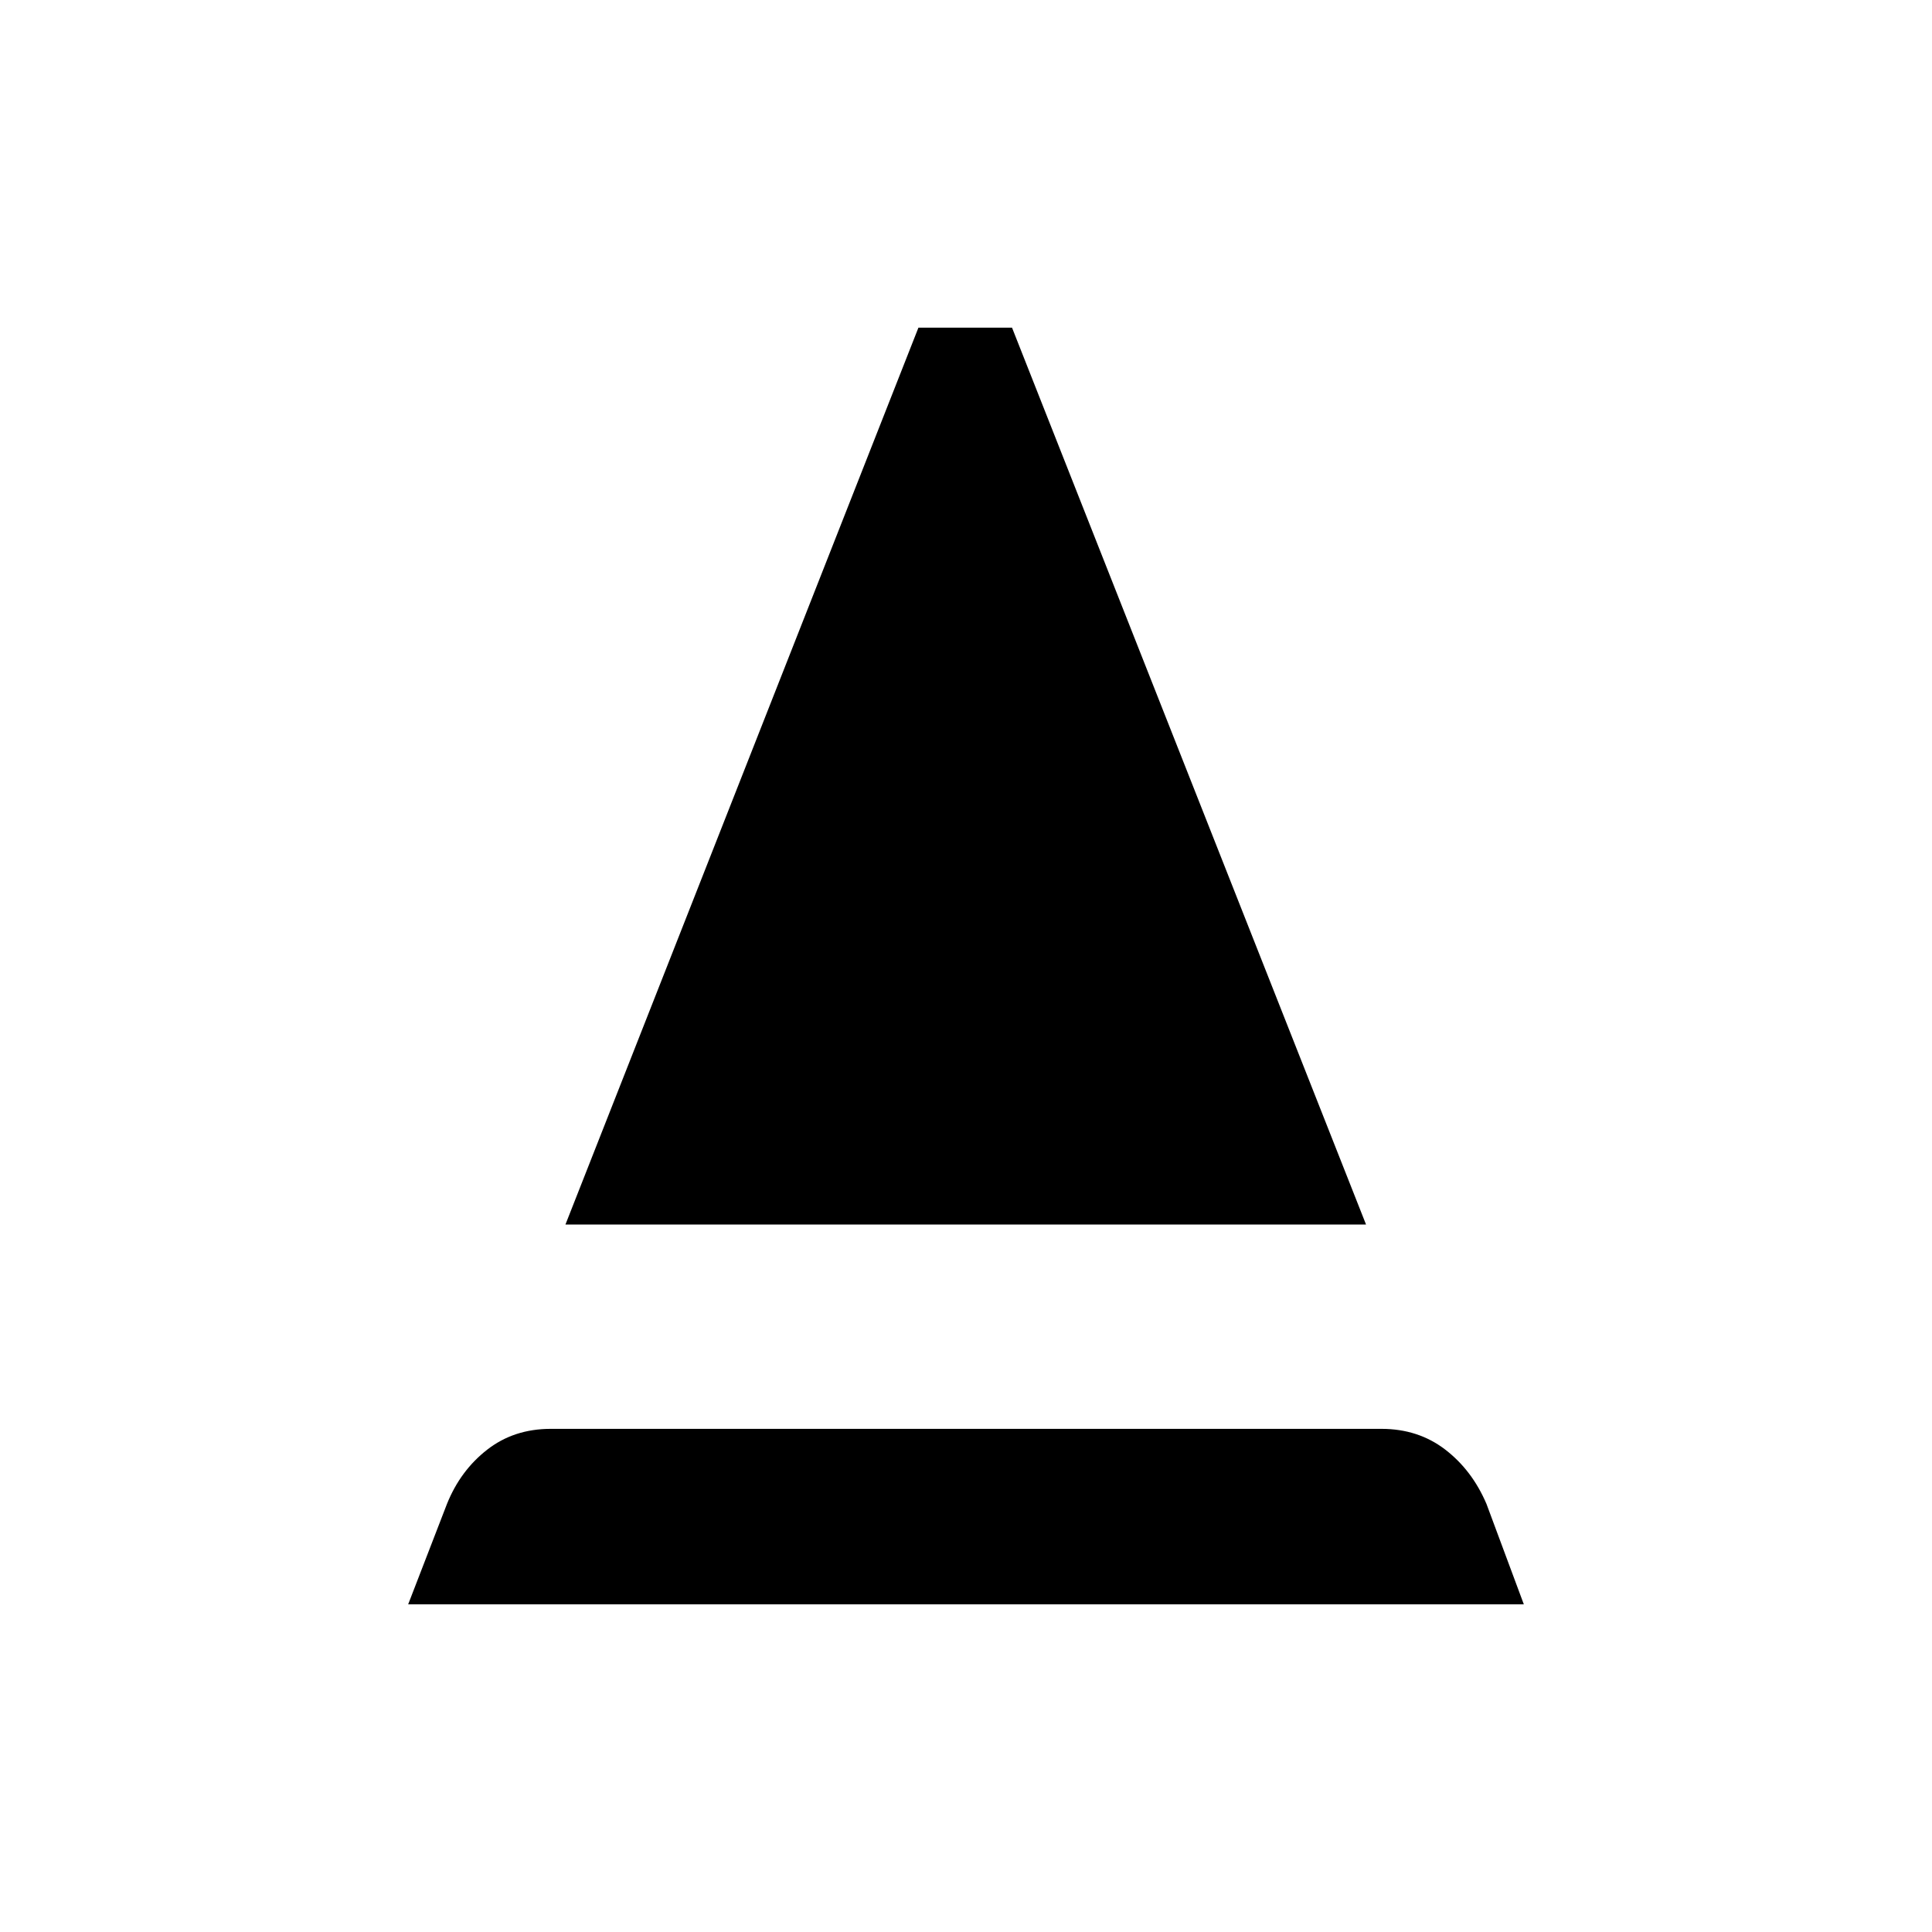<svg xmlns="http://www.w3.org/2000/svg" height="40" viewBox="0 -960 960 960" width="40"><path d="m202.82-162.82 19.27-49.87q6.66-16.58 19.96-26.95 13.3-10.37 31.57-10.37h412.79q18.27 0 31.65 10.25 13.39 10.25 20.57 27.07l18.55 49.87H202.82Zm78.15-188.73 175.39-445.63h46.51l175.9 445.63h-397.8Z"/></svg>